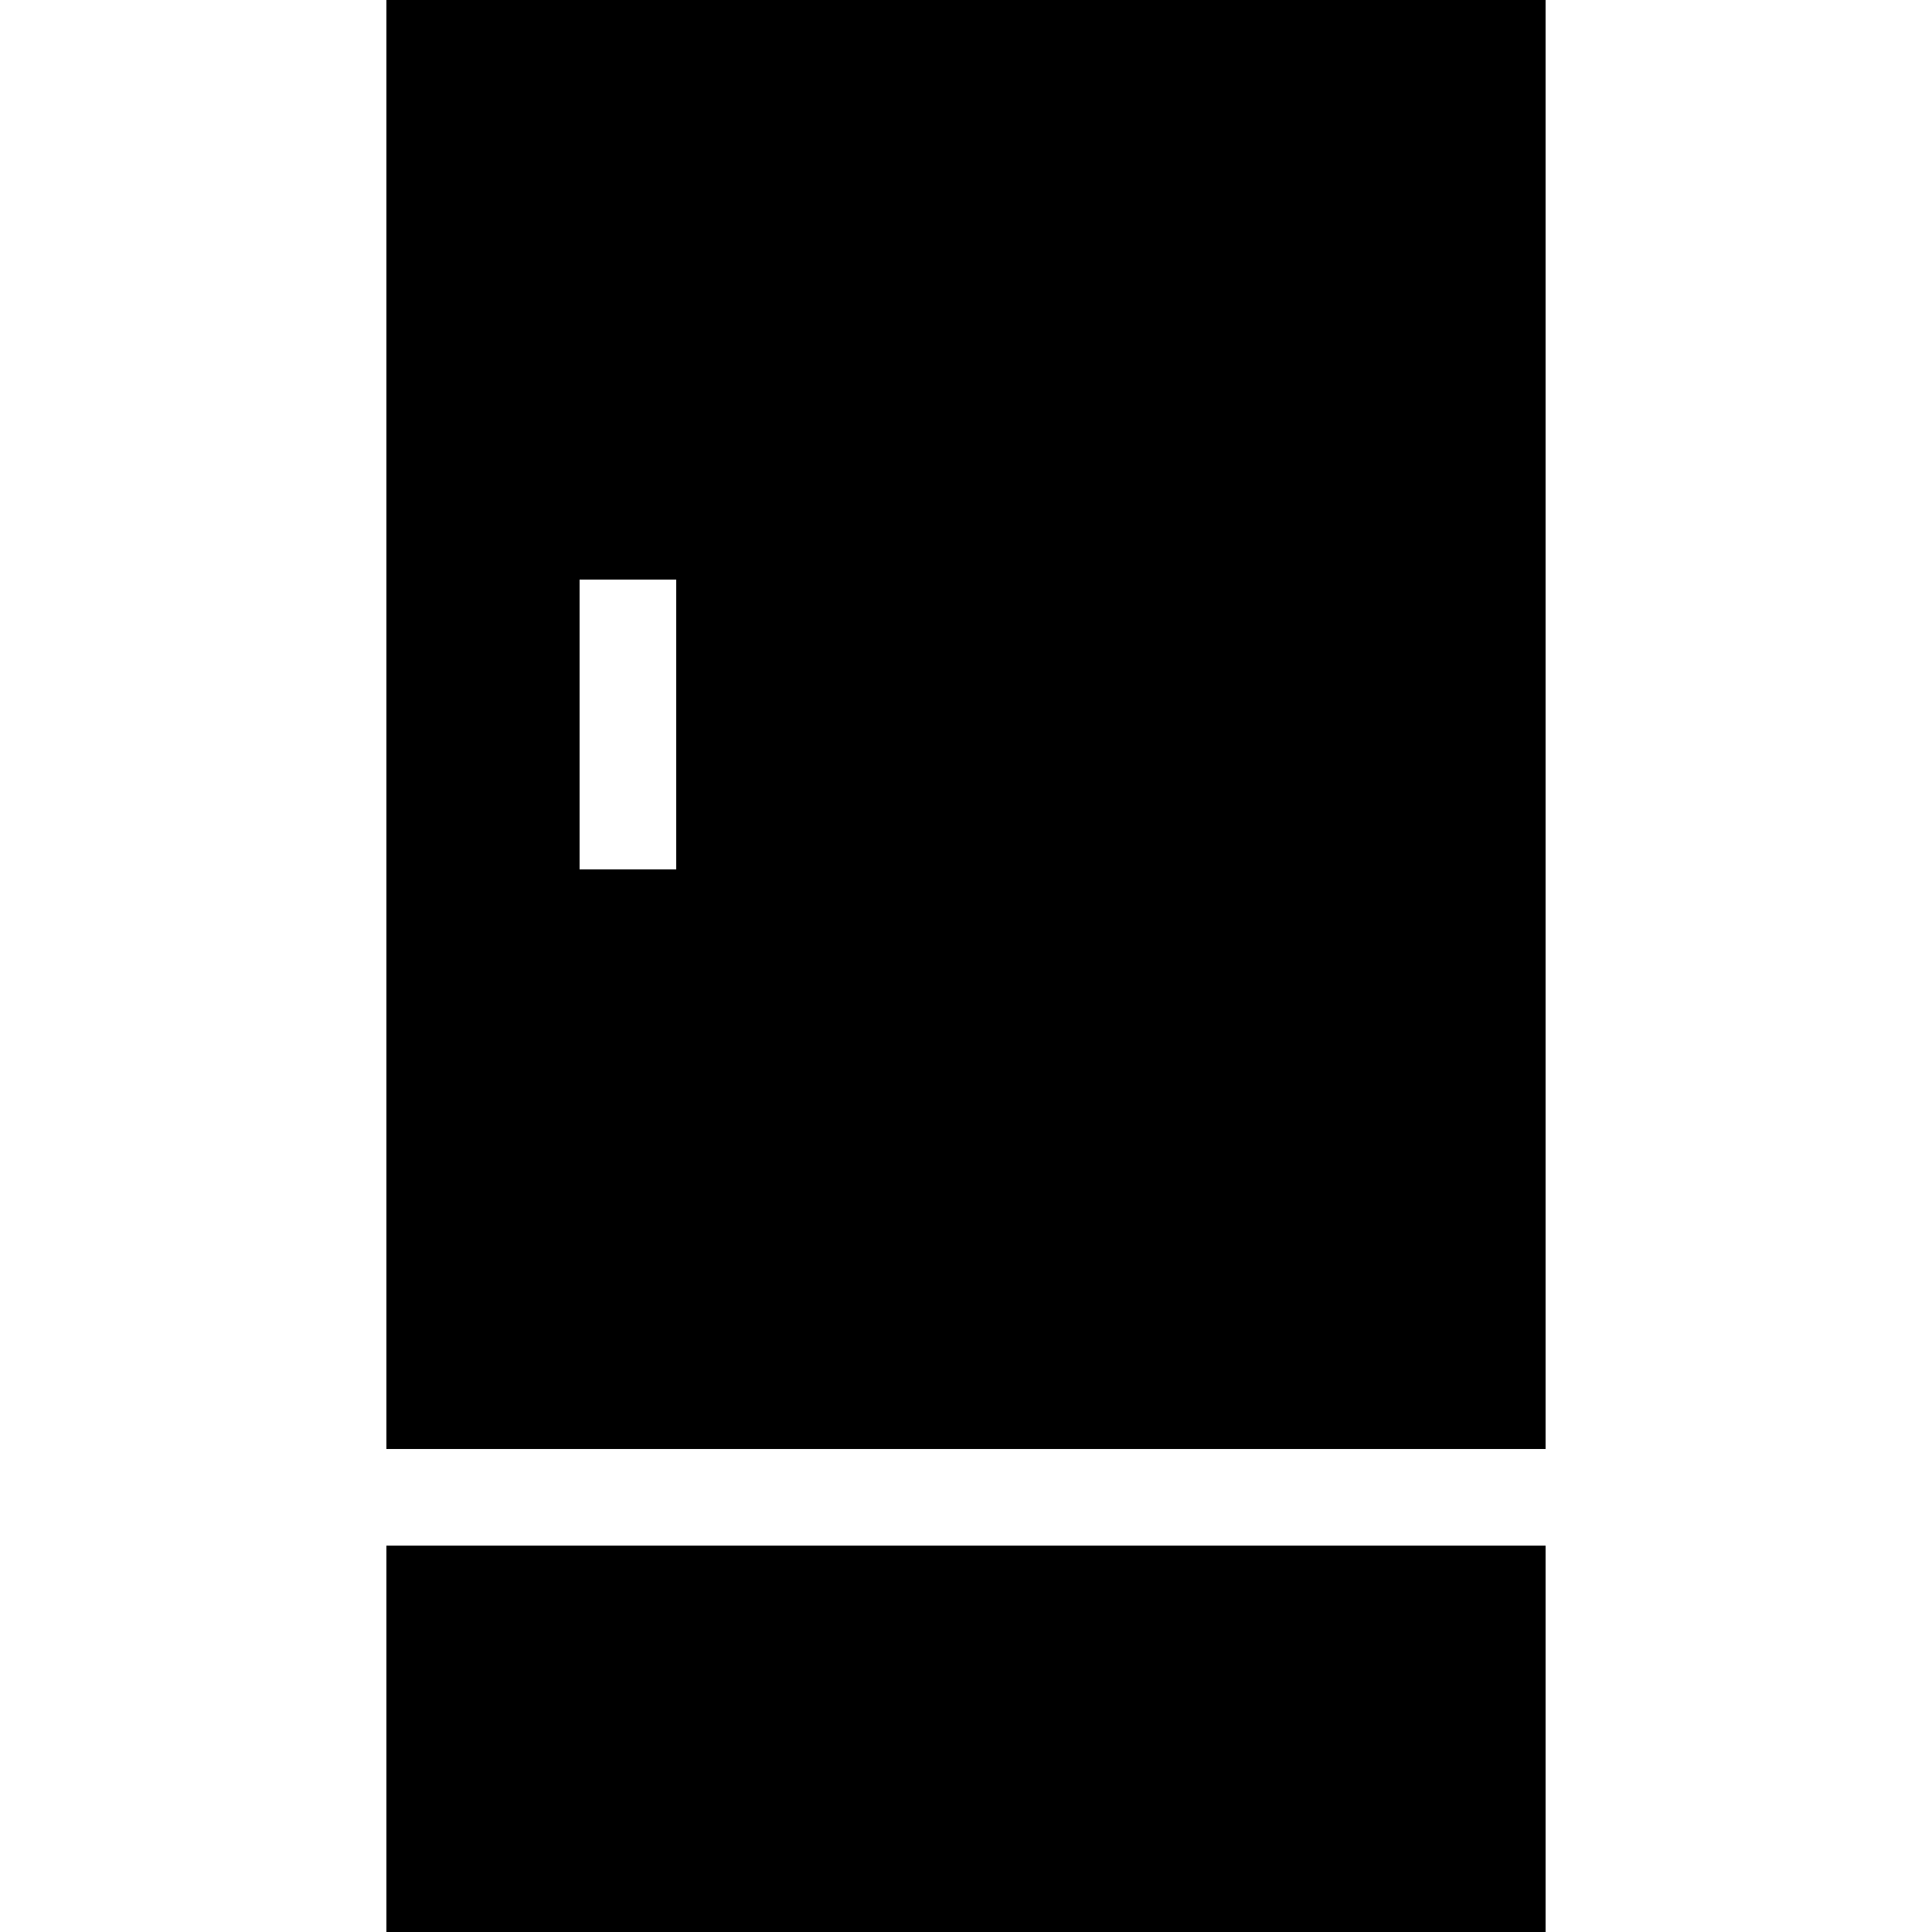 <?xml version="1.0" standalone="no"?><!DOCTYPE svg PUBLIC "-//W3C//DTD SVG 1.1//EN" "http://www.w3.org/Graphics/SVG/1.1/DTD/svg11.dtd"><svg t="1606290304059" class="icon" viewBox="0 0 1024 1024" version="1.1" xmlns="http://www.w3.org/2000/svg" p-id="6687" xmlns:xlink="http://www.w3.org/1999/xlink" width="200" height="200"><defs><style type="text/css"></style></defs><path d="M204.8 0h614.4v768H204.8V0z m0 819.2h614.4v204.8H204.8V819.2z m102.4-512v153.6h51.2V307.2H307.2z" p-id="6688"></path></svg>